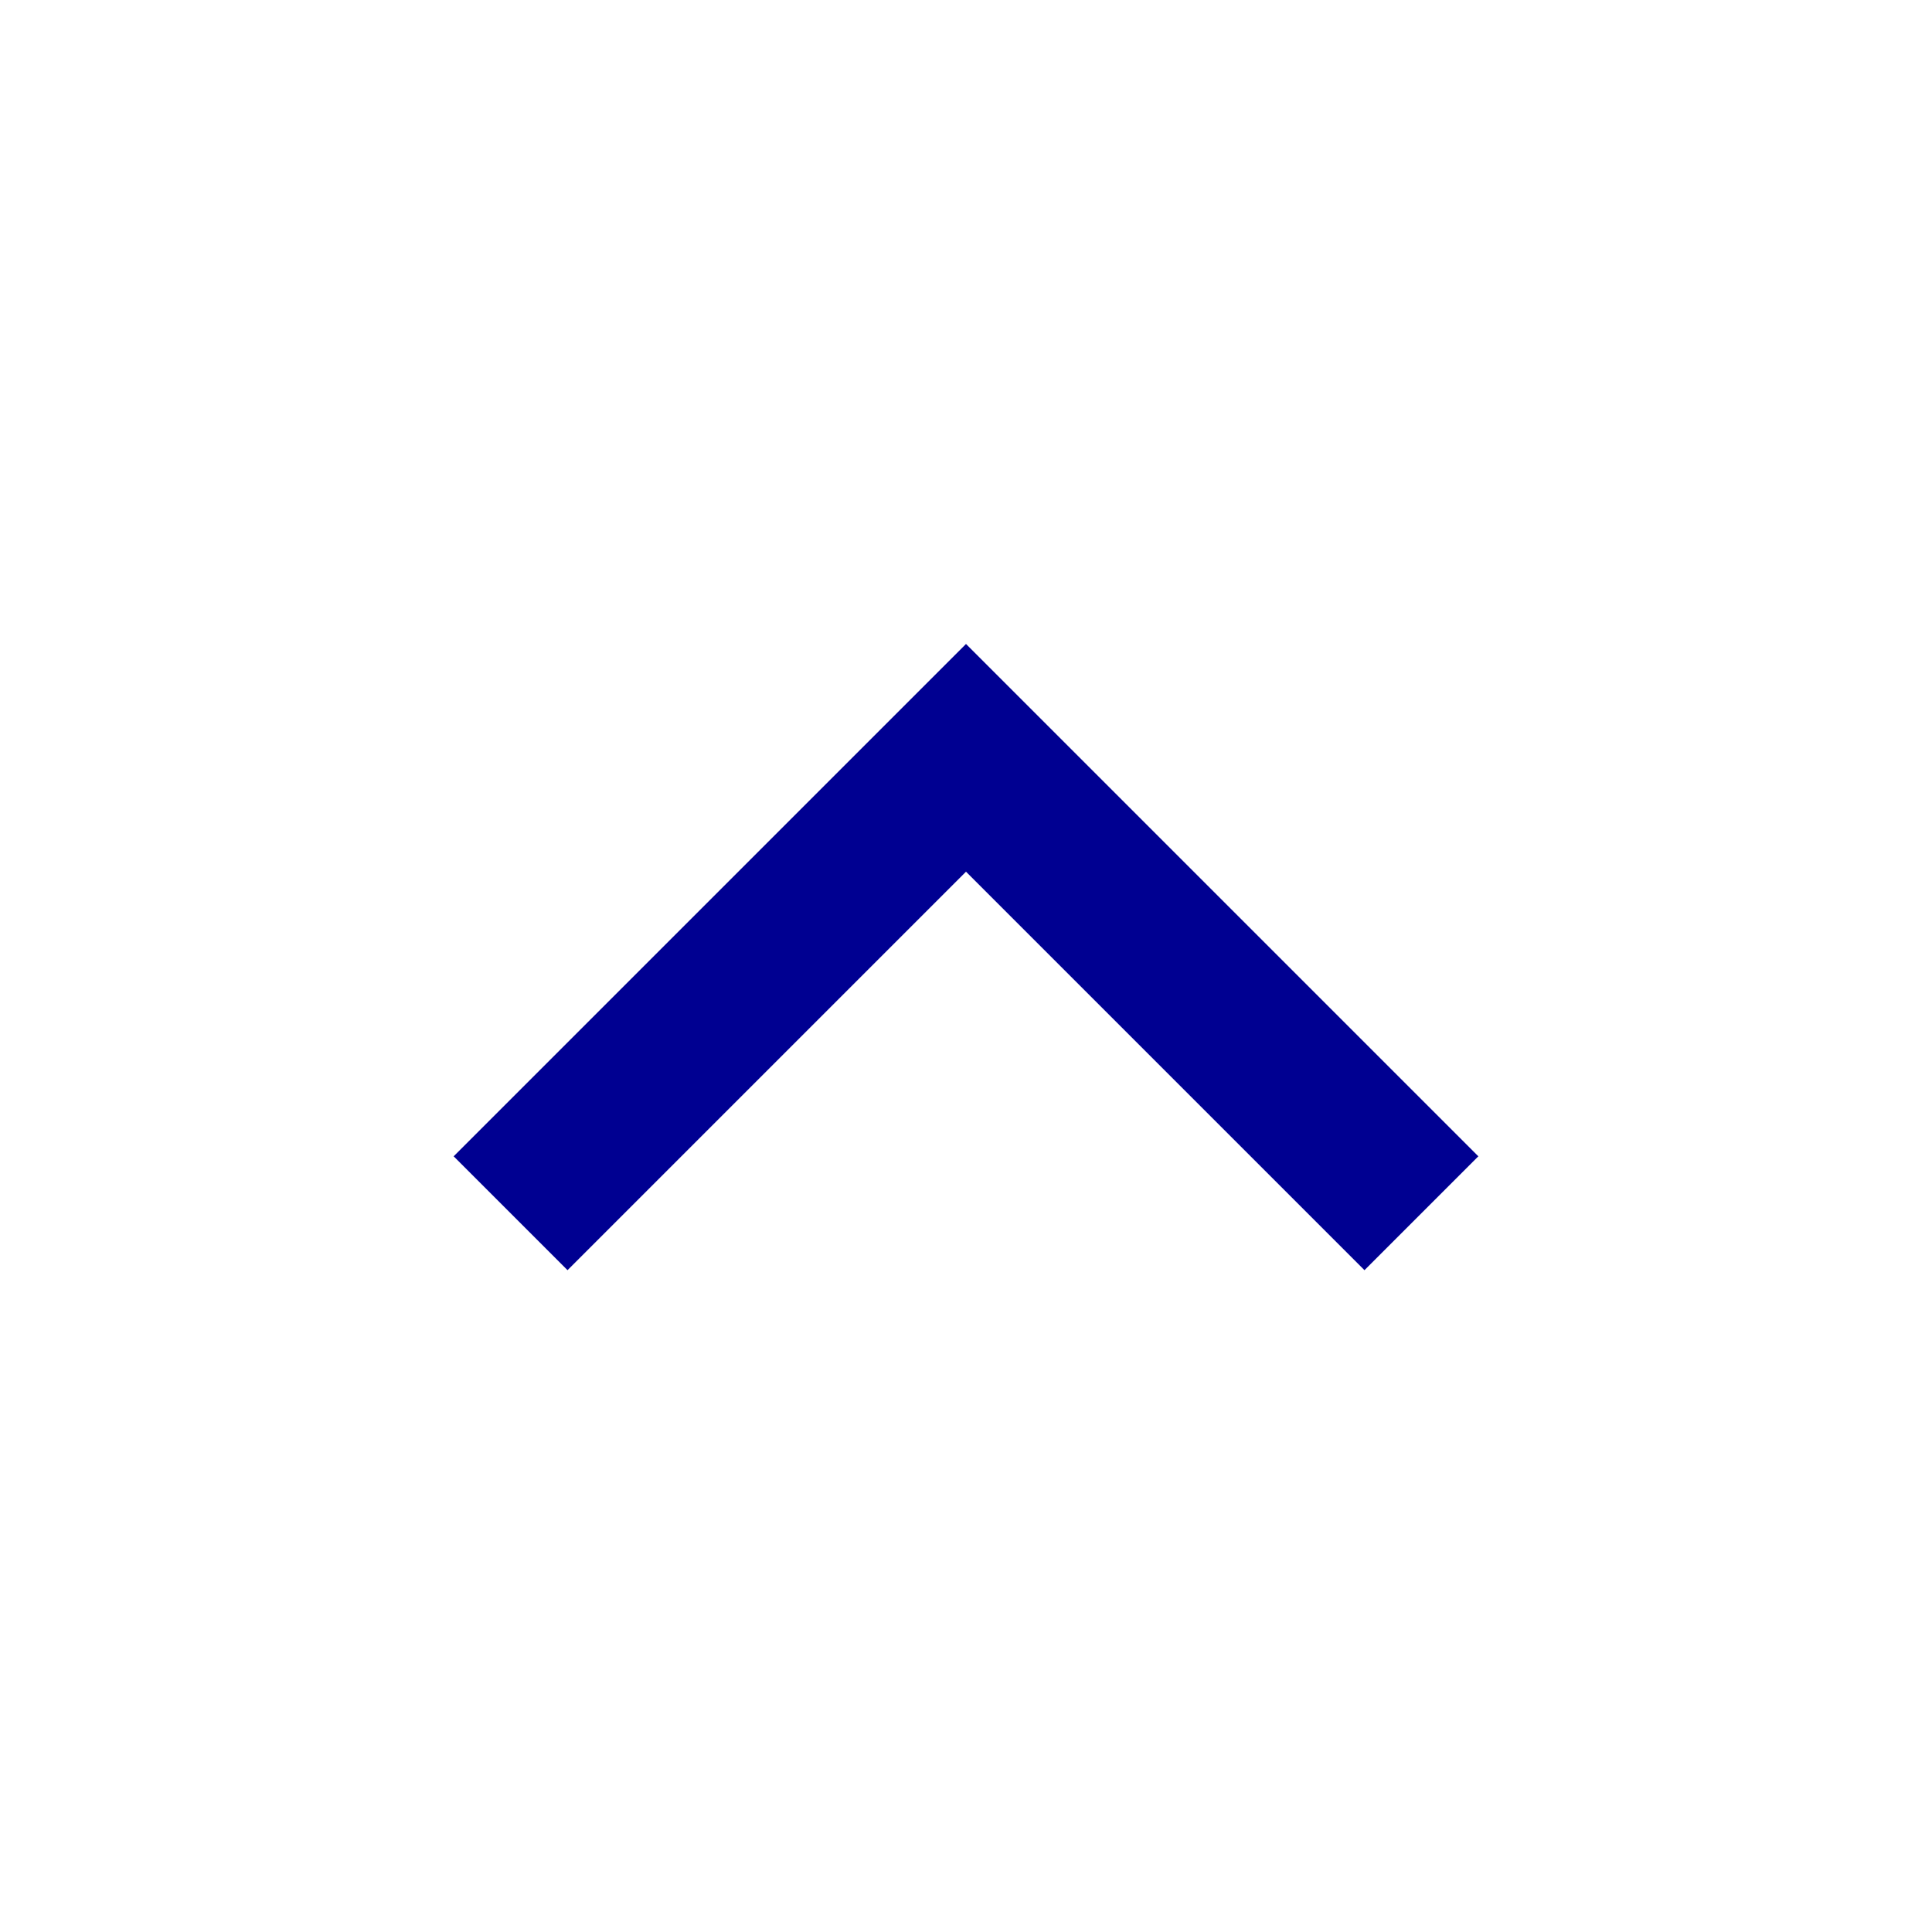 <svg width="16" height="16" viewBox="0 0 16 16" xmlns="http://www.w3.org/2000/svg">
    <path d="m8 7.219-3.3 3.3-.943-.943L8 5.333l4.243 4.243-.943.943-3.3-3.3z" fill="#000091" fill-rule="evenodd"/>
</svg>
